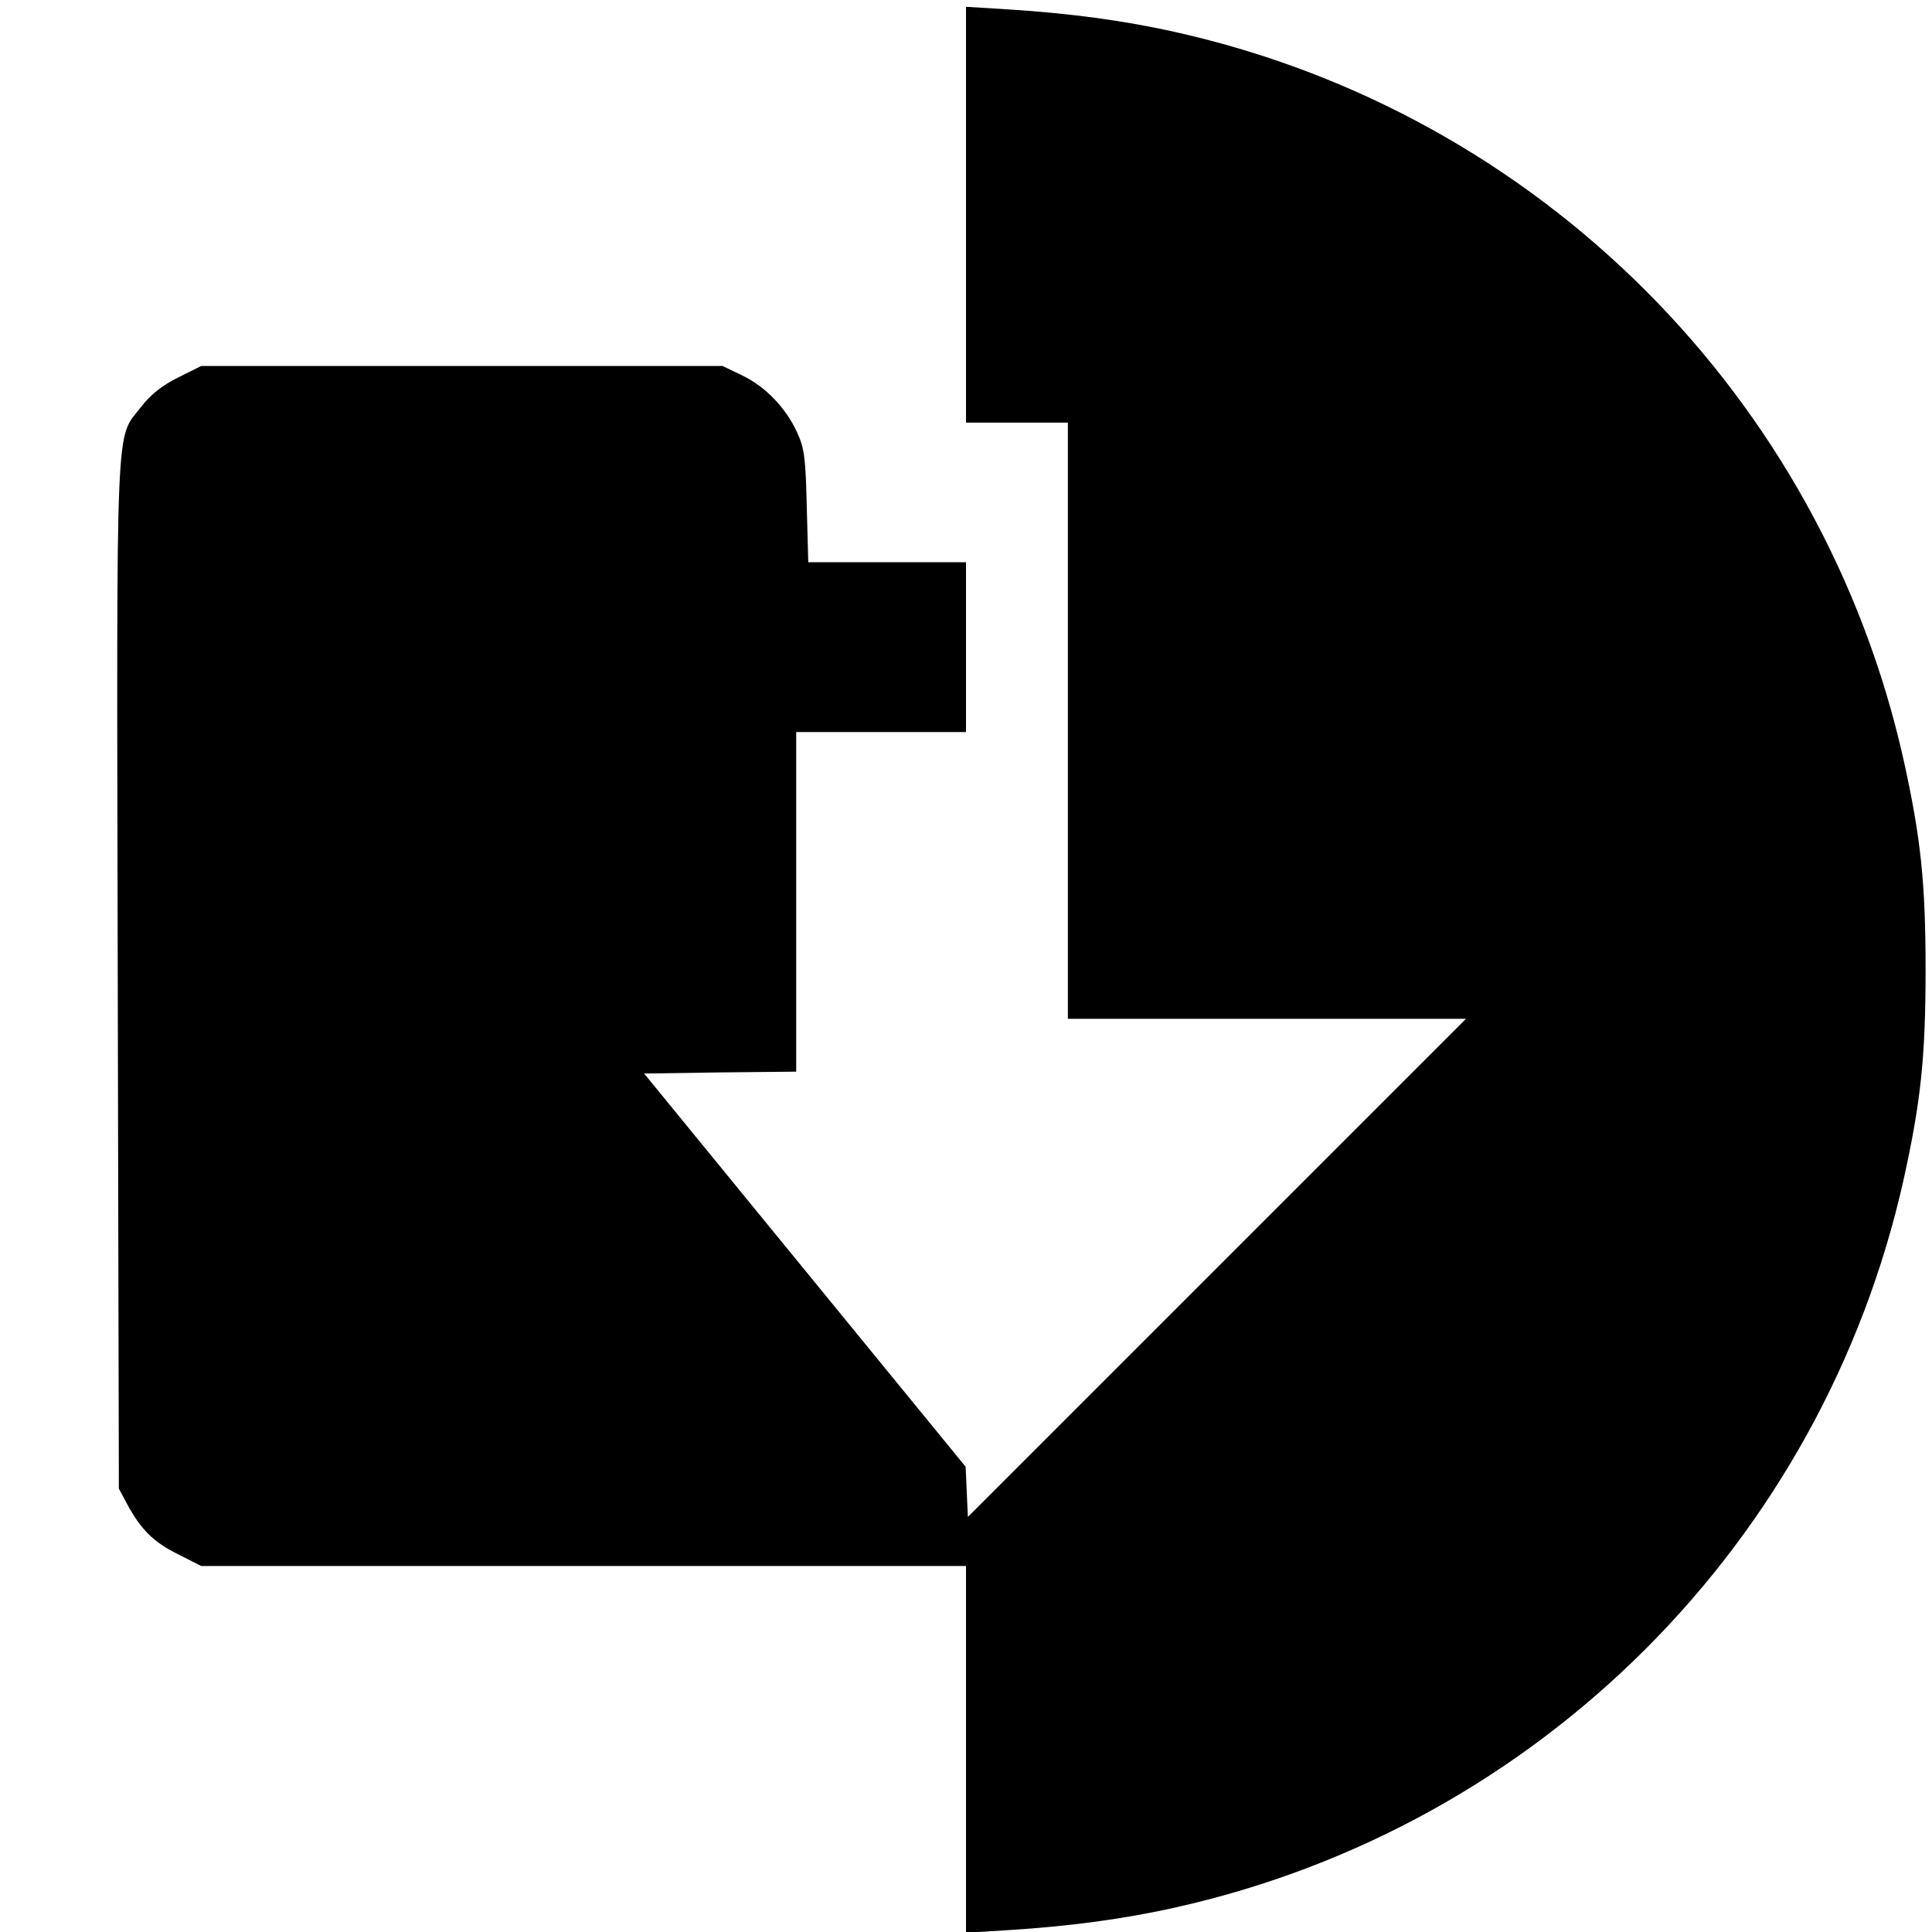 <?xml version="1.0" standalone="no"?>
<!DOCTYPE svg PUBLIC "-//W3C//DTD SVG 20010904//EN"
 "http://www.w3.org/TR/2001/REC-SVG-20010904/DTD/svg10.dtd">
<svg version="1.0" xmlns="http://www.w3.org/2000/svg"
 width="512pt" height="512pt" viewBox="0 0 512 512"
 preserveAspectRatio="xMidYMid meet">

<g transform="translate(0,512) scale(0.1,-0.1)"
fill="#000000" stroke="none">
<path d="M2560 4551 l0 -551 135 0 135 0 0 -790 0 -790 527 0 528 0 -660 -660
-660 -660 -3 66 -3 67 -426 521 -426 521 202 3 201 2 0 450 0 450 225 0 225 0
0 225 0 225 -209 0 -209 0 -4 148 c-3 127 -6 154 -26 197 -30 65 -85 122 -147
151 l-50 24 -691 0 -691 0 -62 -31 c-41 -20 -73 -46 -96 -76 -70 -91 -66 10
-63 -1504 l3 -1364 22 -41 c36 -67 70 -101 135 -133 l61 -31 1014 0 1013 0 0
-486 0 -486 113 7 c159 10 304 29 442 60 963 215 1715 967 1930 1930 45 204
58 322 58 555 0 233 -13 351 -58 555 -215 963 -967 1715 -1930 1930 -138 31
-283 50 -442 60 l-113 7 0 -551z"/>
</g>
</svg>
